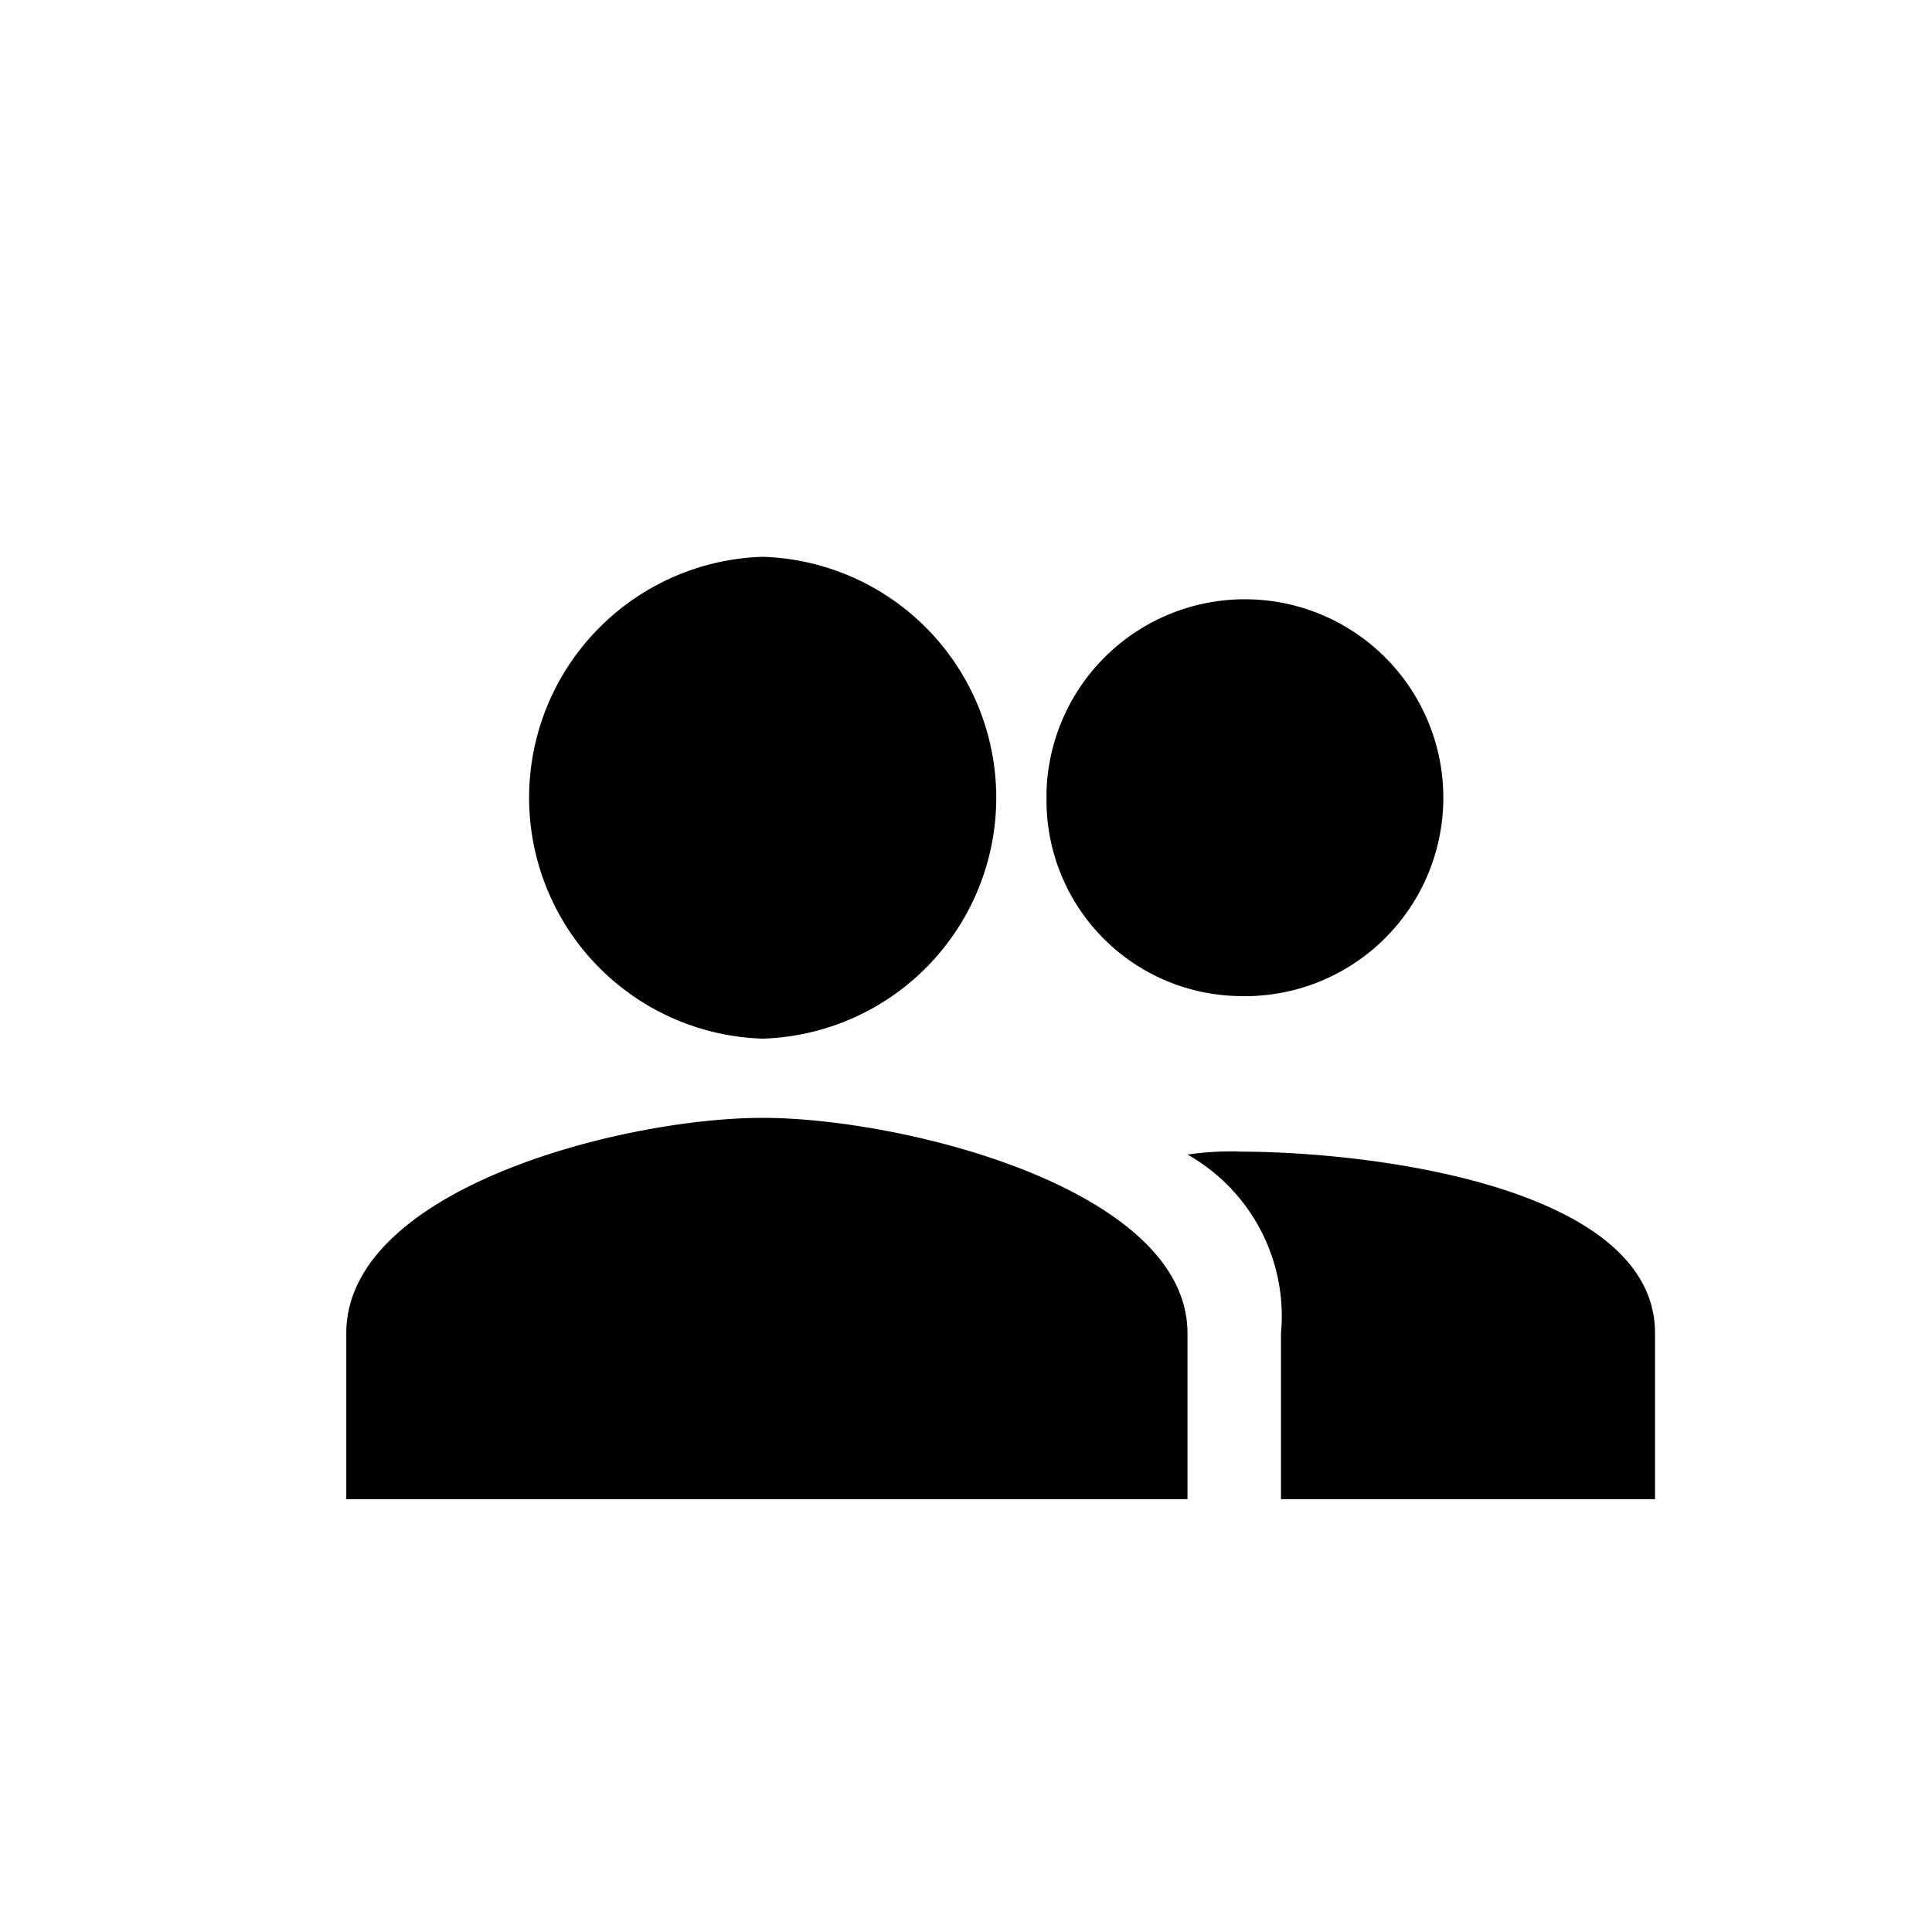 <svg id="Layer_1" data-name="Layer 1" xmlns="http://www.w3.org/2000/svg" viewBox="0 0 250 250">
<path fill="currentColor" id="Icon_ionic-md-people" data-name="Icon ionic-md-people" d="M160.2,128.89a25.68,25.68,0,1,0-24.78-26.55c0,.29,0,.59,0,.88A25.32,25.32,0,0,0,160.2,128.89ZM98.69,134.4a31.19,31.19,0,0,0,0-62.35,31.19,31.19,0,0,0,0,62.35Zm0,10.25c-18.09,0-53.88,9.16-53.88,27.87V194H153.66V172.52C153.66,153.81,116.77,144.65,98.69,144.65ZM160.26,149a39.4,39.4,0,0,0-6.6.4,24,24,0,0,1,12.1,23.1V194h48.4V172.52c0-18.71-35.82-23.5-53.9-23.5Z"/>
</svg>
